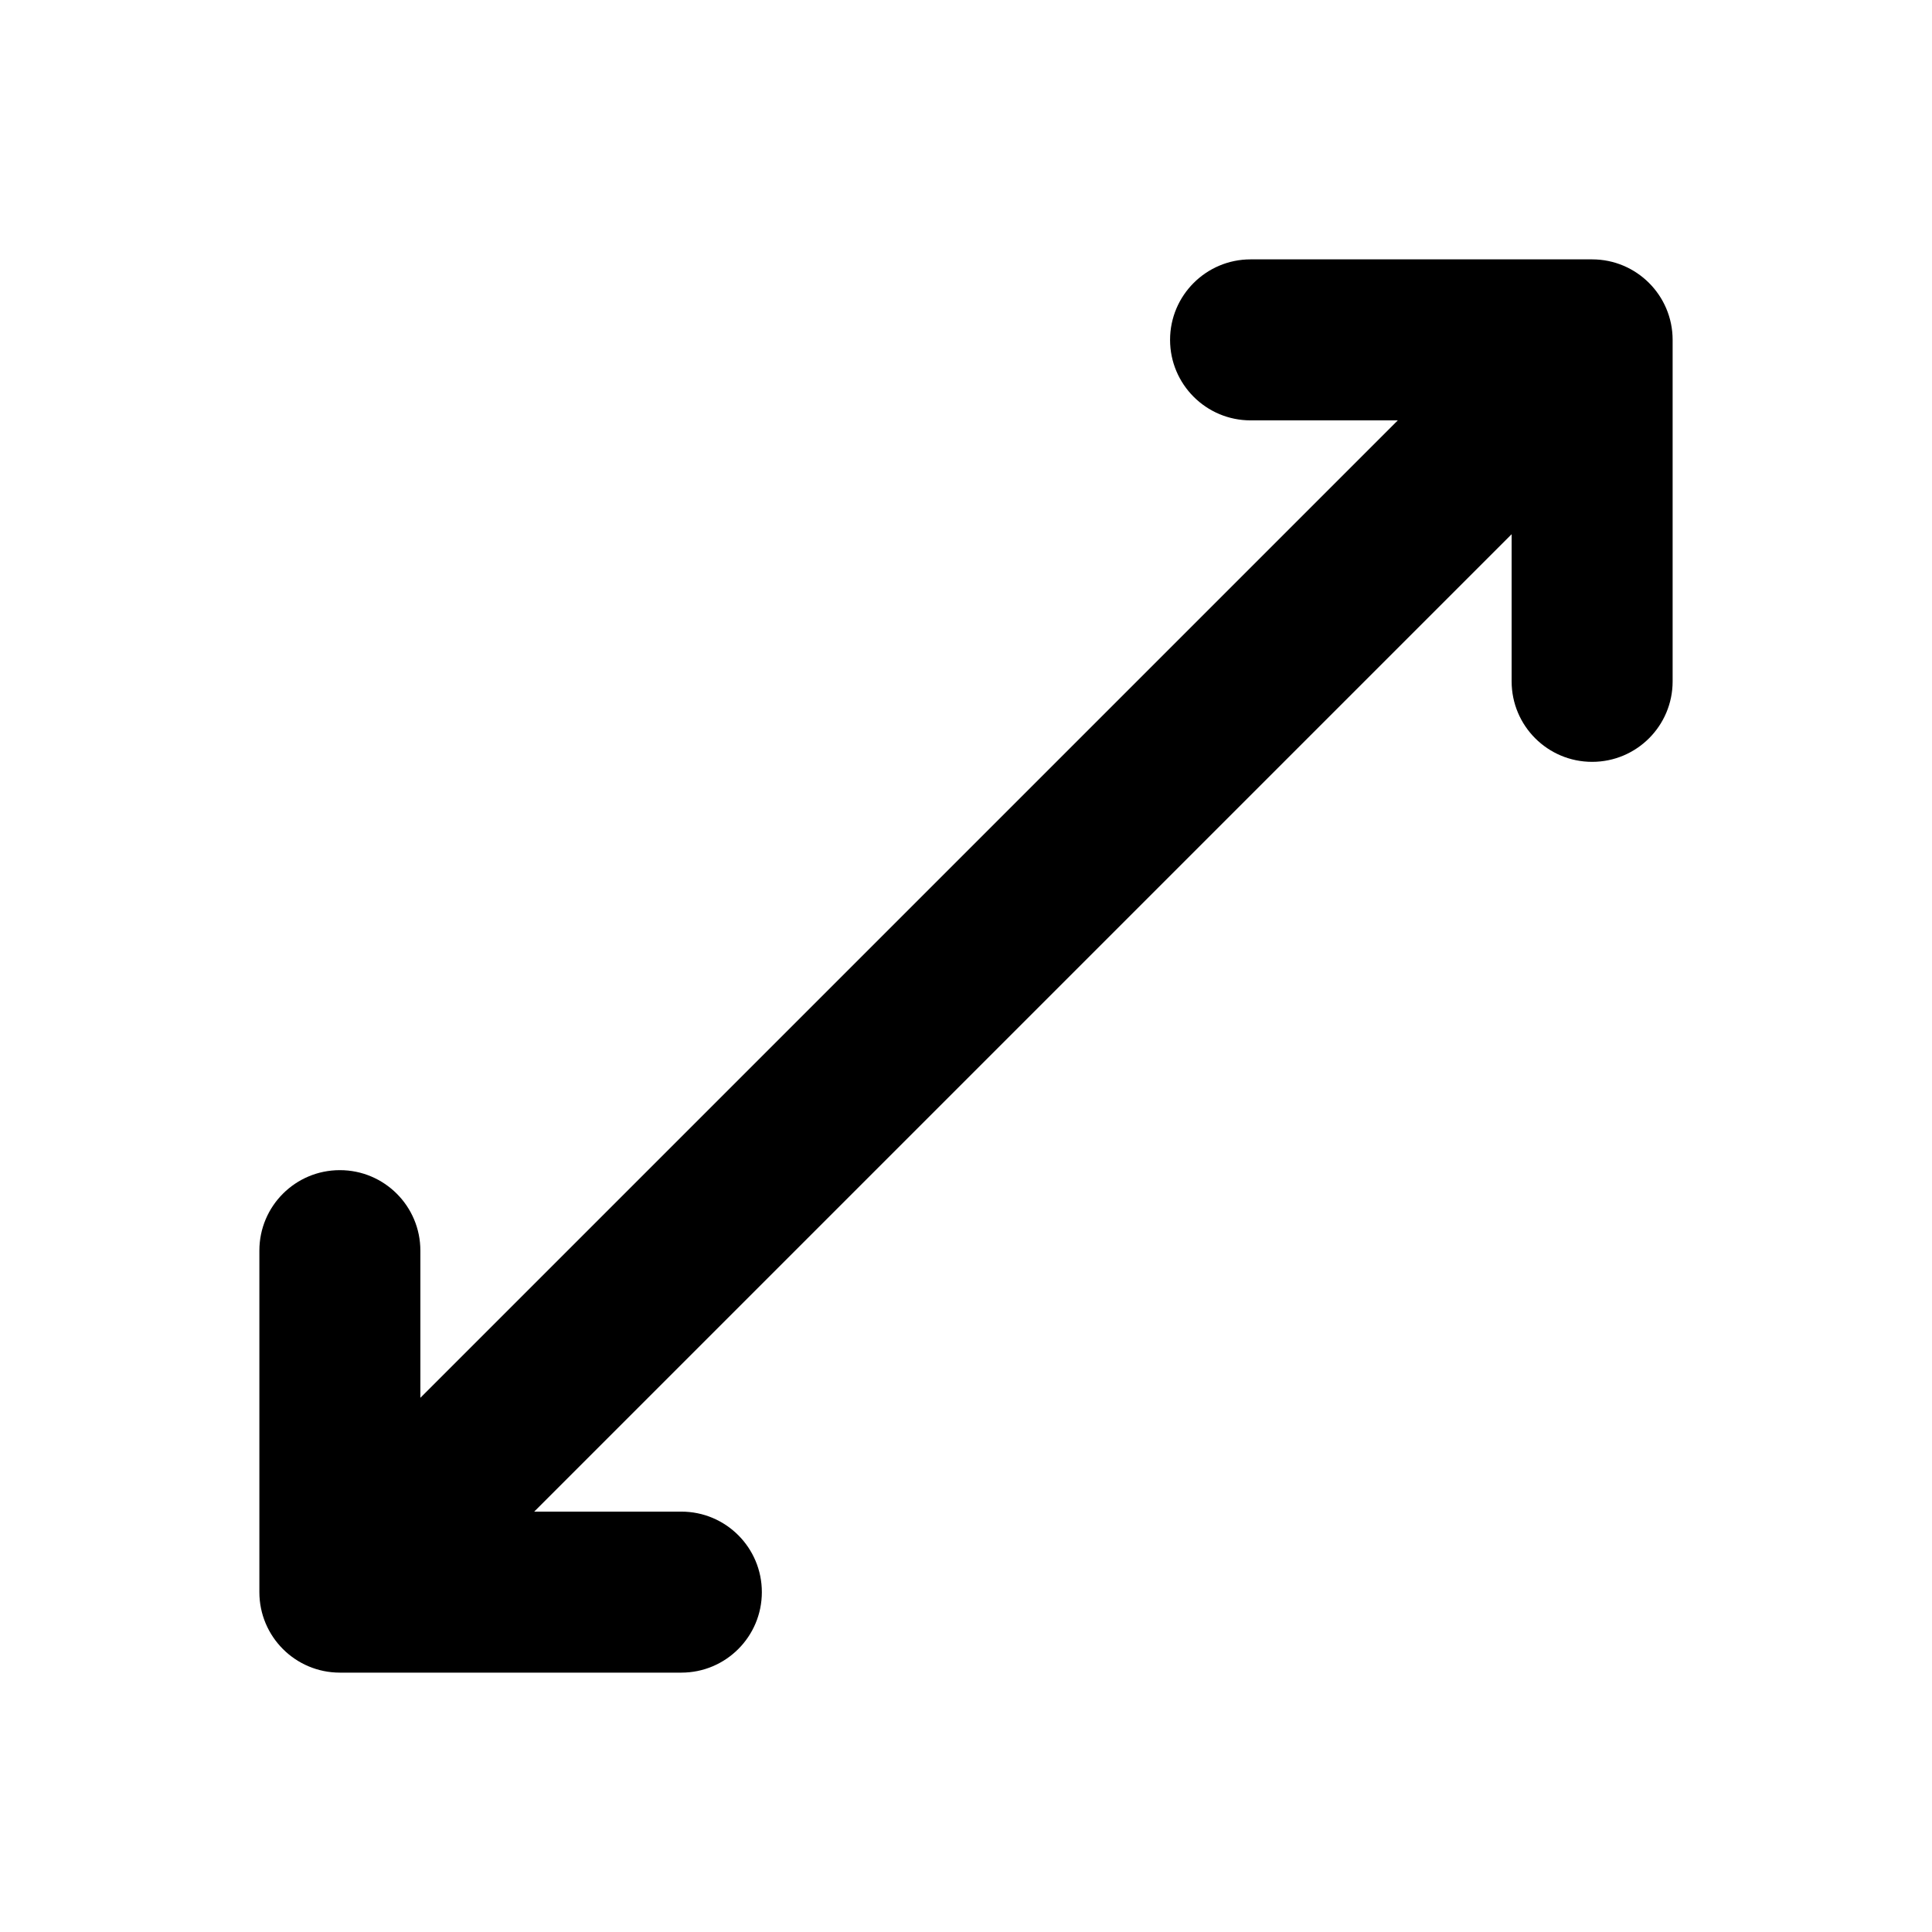 <svg width="24" height="24" viewBox="0 0 24 24" fill="none" xmlns="http://www.w3.org/2000/svg">
<path d="M20.778 4.222C20.778 3.67 20.33 3.222 19.778 3.222H15.535C14.983 3.222 14.535 3.67 14.535 4.222C14.535 4.774 14.983 5.222 15.535 5.222H17.364L5.222 17.364L5.222 15.536C5.222 14.983 4.774 14.536 4.222 14.536C3.669 14.536 3.222 14.983 3.222 15.536V19.778C3.222 20.33 3.669 20.778 4.222 20.778H8.464C9.017 20.778 9.464 20.33 9.464 19.778C9.464 19.226 9.017 18.778 8.464 18.778L6.636 18.778L18.778 6.636V8.464C18.778 9.017 19.226 9.464 19.778 9.464C20.33 9.464 20.778 9.017 20.778 8.464V4.222Z" fill="black"/>
</svg>
